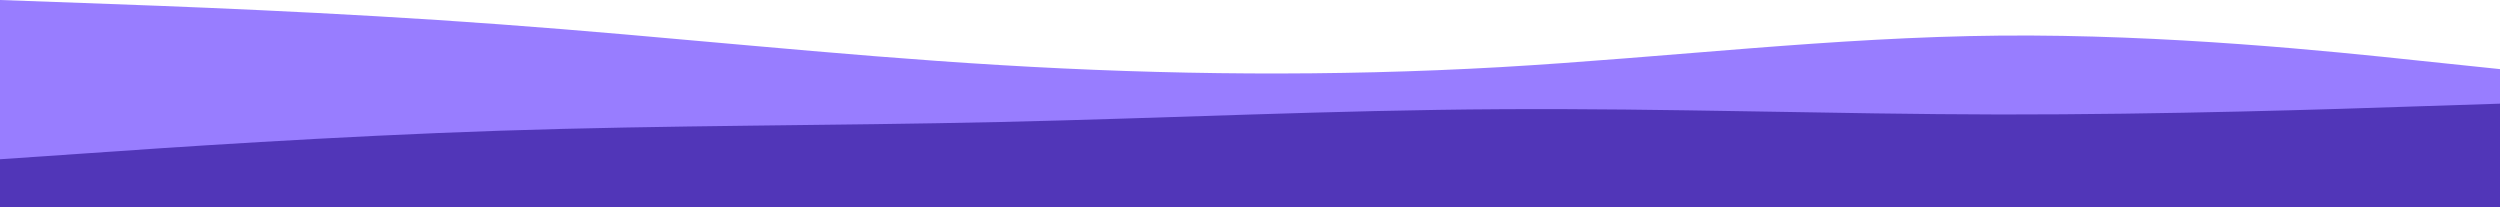 <svg width="1664" height="138" viewBox="0 0 1664 138" fill="none" xmlns="http://www.w3.org/2000/svg">
<g clip-path="url(#clip0_1_133)">
<path d="M0 0L55.467 2C110.933 4 221.867 8 332.8 16.2C443.733 24.3 554.667 36.7 665.6 43.3C776.533 50 887.467 51 998.4 44.7C1109.33 38.3 1220.27 24.7 1331.2 23.7C1442.13 22.7 1553.07 34.3 1608.53 40.2L1664 46V138H1608.53C1553.07 138 1442.13 138 1331.2 138C1220.27 138 1109.33 138 998.4 138C887.467 138 776.533 138 665.6 138C554.667 138 443.733 138 332.8 138C221.867 138 110.933 138 55.467 138H0V0Z" fill="#987DFF"/>
<path d="M0 106L55.467 102.2C110.933 98.3 221.867 90.7 332.8 87C443.733 83.3 554.667 83.7 665.6 81.2C776.533 78.7 887.467 73.3 998.4 72.7C1109.33 72 1220.27 76 1331.2 76.2C1442.13 76.3 1553.07 72.7 1608.53 70.8L1664 69V138H1608.53C1553.07 138 1442.13 138 1331.2 138C1220.27 138 1109.33 138 998.4 138C887.467 138 776.533 138 665.6 138C554.667 138 443.733 138 332.8 138C221.867 138 110.933 138 55.467 138H0V106Z" fill="#5136B8"/>
</g>
<defs>
<clipPath id="clip0_1_133">
<rect width="1664" height="138" fill="white"/>
</clipPath>
</defs>
</svg>
